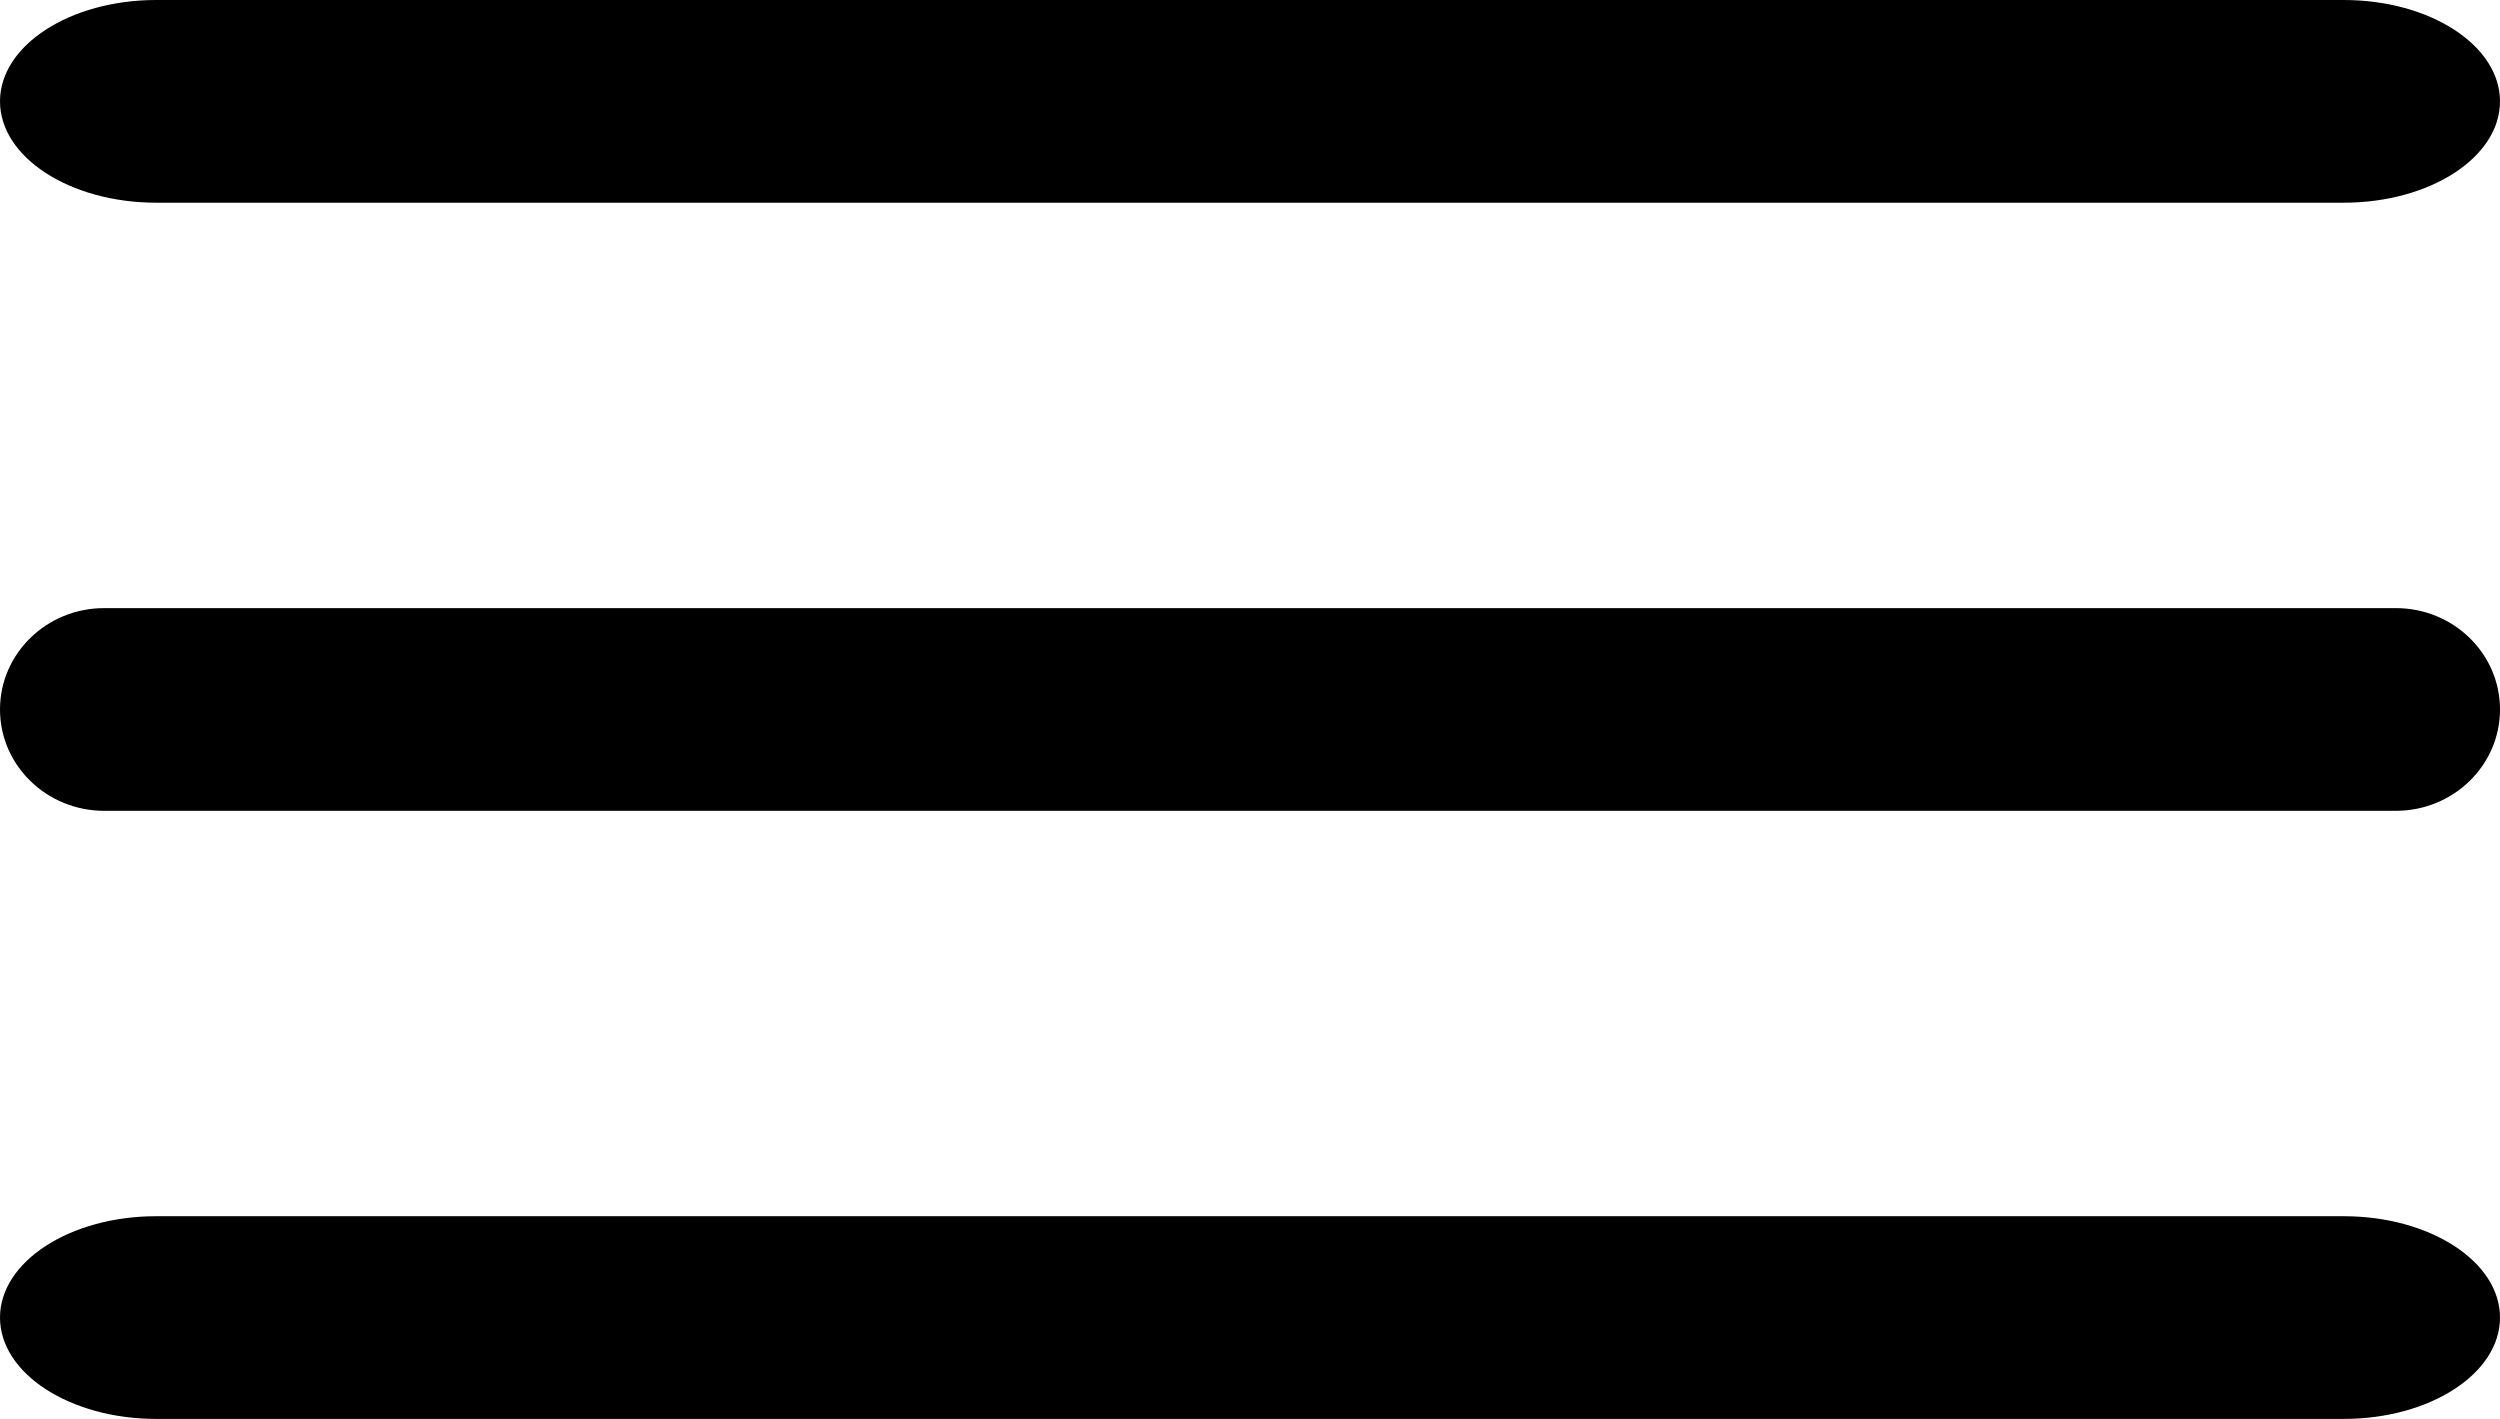<svg width="37" height="21" fill="none" xmlns="http://www.w3.org/2000/svg"><path d="M34.688 0H2.312C1.036 0 0 .672 0 1.5S1.036 3 2.313 3h32.374C35.965 3 37 2.328 37 1.5S35.964 0 34.687 0zm.77 9H1.542C.69 9 0 9.672 0 10.5S.69 12 1.542 12h33.916C36.31 12 37 11.328 37 10.5S36.31 9 35.458 9zm-.77 9H2.312C1.036 18 0 18.672 0 19.5S1.036 21 2.313 21h32.374C35.965 21 37 20.328 37 19.5S35.964 18 34.687 18z" fill="#000"/></svg>